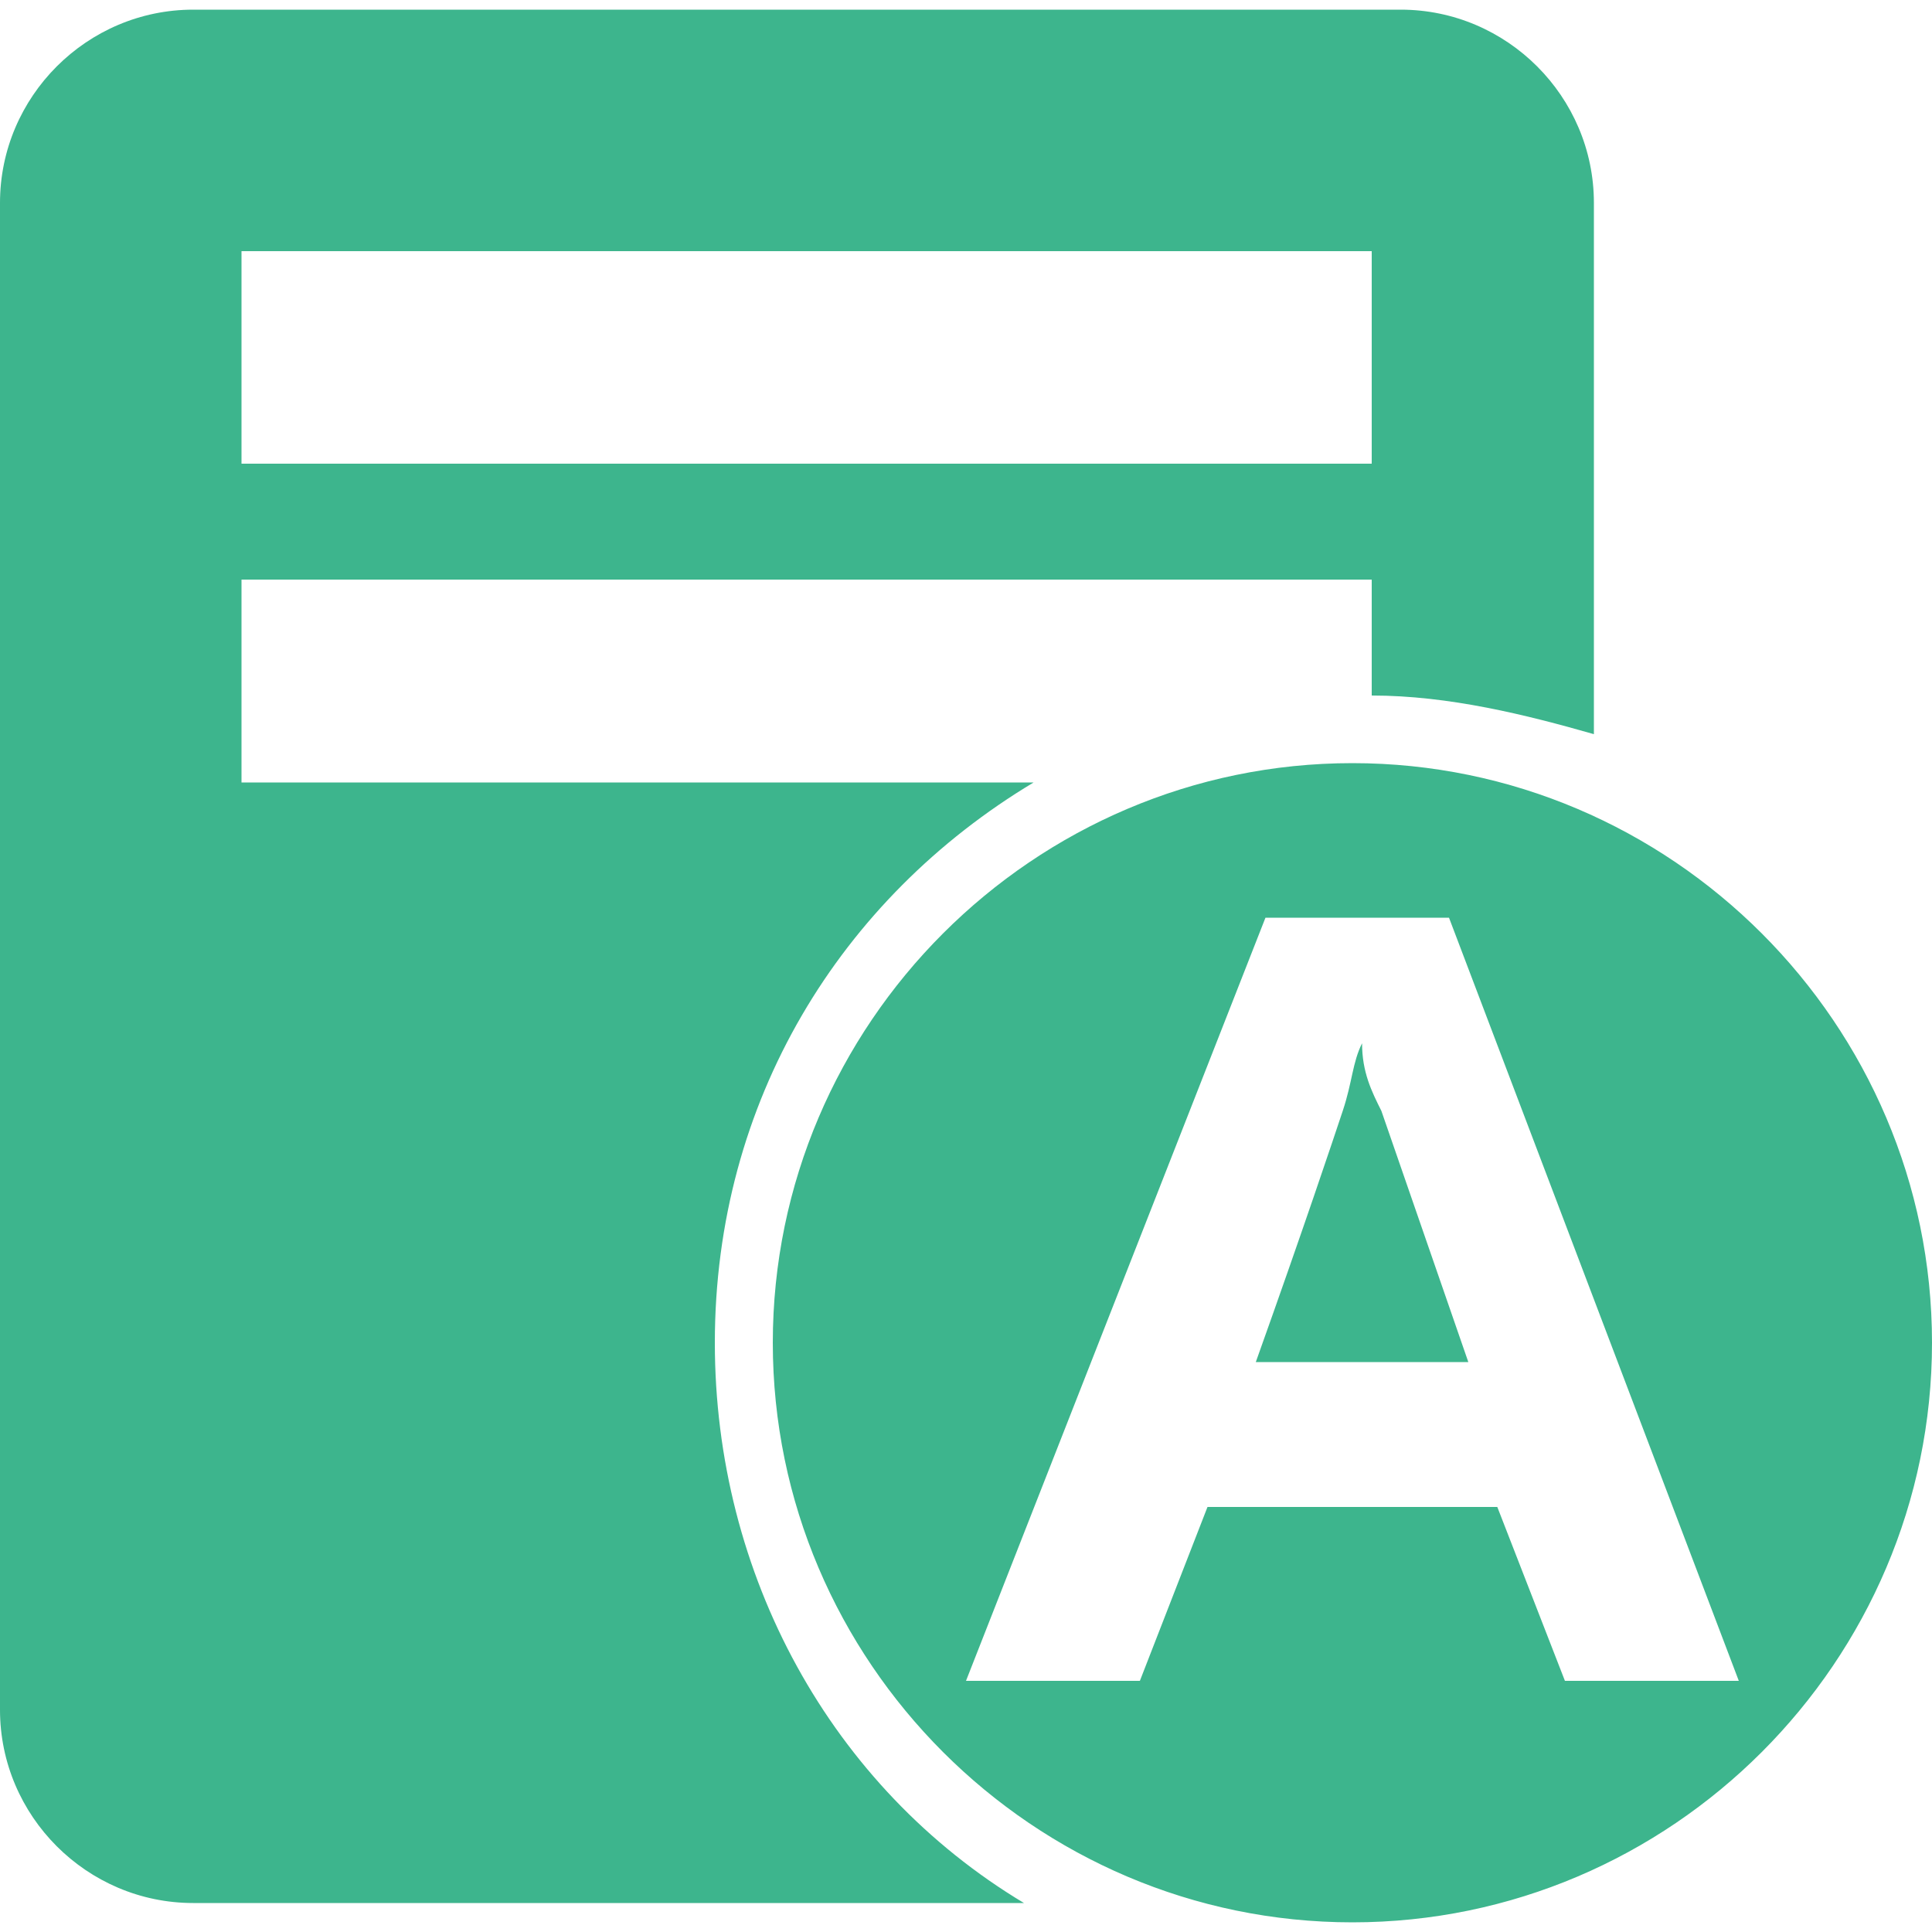 <?xml version="1.0" encoding="utf-8"?>
<!-- Generator: Adobe Illustrator 18.0.0, SVG Export Plug-In . SVG Version: 6.00 Build 0)  -->
<!DOCTYPE svg PUBLIC "-//W3C//DTD SVG 1.1//EN" "http://www.w3.org/Graphics/SVG/1.1/DTD/svg11.dtd">
<svg version="1.1" id="图层_1" xmlns="http://www.w3.org/2000/svg" xmlns:xlink="http://www.w3.org/1999/xlink" x="0px" y="0px"
	 viewBox="0 0 20 20" enable-background="new 0 0 20 20" xml:space="preserve" width="20" height="20">
<g>
	<g>
		<path fill="#3db58d" d="M14.1,10.8L14.1,10.8c-0.1,0.2-0.1,0.4-0.2,0.7c-0.1,0.3-0.4,1.2-0.9,2.6h2.2l-0.9-2.6
			C14.2,11.3,14.1,11.1,14.1,10.8z M7.4,13.9c0-2.5,1.3-4.6,3.3-5.8H2.5V6h11.7v1.2c0.8,0,1.6,0.2,2.3,0.4V2.1c0-1.1-0.9-2-2-2H2
			c-1.1,0-2,0.9-2,2v15.6c0,1.1,0.9,2,2,2h8.6C8.6,18.5,7.4,16.3,7.4,13.9z M2.5,2.6h11.7v2.2H2.5V2.6z M14,7.9c-3.3,0-6,2.7-6,6
			s2.7,6,6,6s6-2.7,6-6S17.3,7.9,14,7.9z M16.2,17.4l-0.7-1.8h-3l-0.7,1.8h-1.8l3.1-7.9h1.9l3,7.9H16.2z"/>
	</g>
</g>
</svg>

